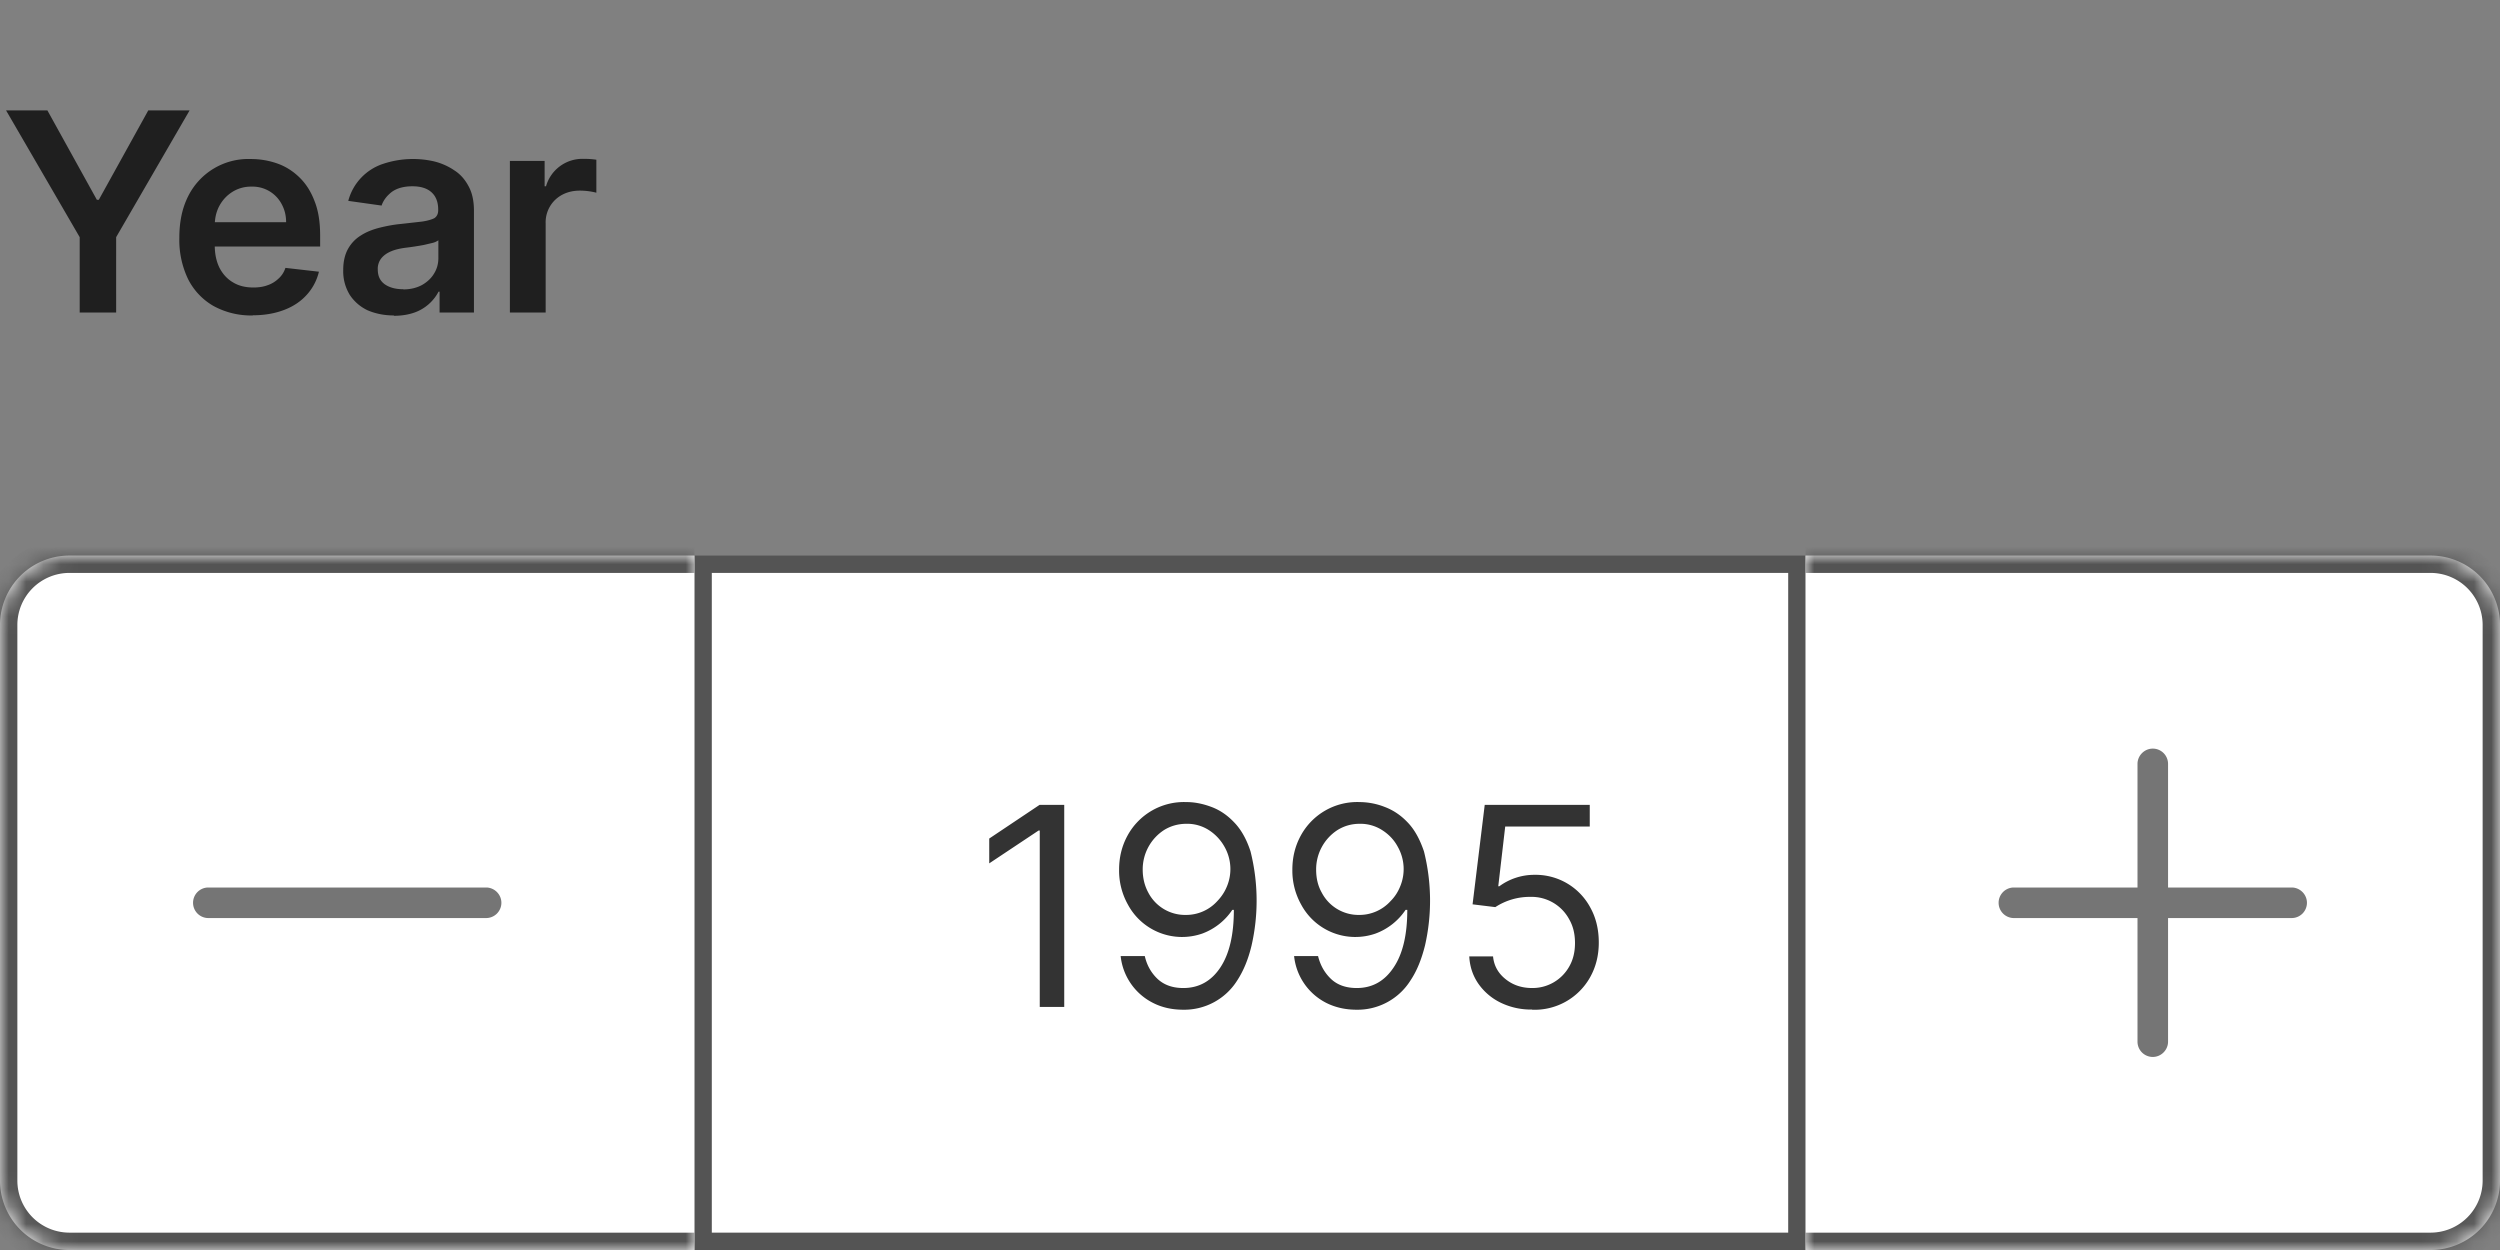 <svg width="144" height="72" fill="none" xmlns="http://www.w3.org/2000/svg"><rect width="100%" height="100%" fill="#808080" stroke="none"/><path d="M.35 6.36h2.38l2.85 5.15h.11l2.85-5.15h2.38l-4.23 7.3V18h-2.1v-4.34L.35 6.36Zm14.21 11.81a4.5 4.5 0 0 1-2.27-.55 3.7 3.7 0 0 1-1.46-1.55 5.21 5.21 0 0 1-.5-2.38c0-.9.16-1.69.5-2.37a3.87 3.87 0 0 1 3.62-2.16c.54 0 1.05.09 1.53.26s.9.44 1.27.8c.37.36.66.81.87 1.37.22.55.32 1.21.32 1.98v.63H11.3v-1.4h5.18c0-.4-.09-.74-.26-1.05a1.89 1.89 0 0 0-1.73-1 2 2 0 0 0-1.1.3c-.32.2-.57.47-.75.8-.18.33-.26.69-.27 1.08v1.2c0 .52.1.95.28 1.31.19.36.45.64.78.83.33.2.72.29 1.17.29.3 0 .57-.04.81-.13.24-.08.45-.21.63-.38.18-.16.32-.37.4-.62l1.93.22a3 3 0 0 1-.7 1.33c-.33.37-.77.67-1.3.87-.52.2-1.12.31-1.8.31Zm8.13 0c-.55 0-1.05-.1-1.5-.29a2.5 2.5 0 0 1-1.04-.89 2.6 2.6 0 0 1-.38-1.44c0-.5.1-.9.28-1.22.18-.32.43-.58.74-.77.31-.2.67-.34 1.06-.44.4-.1.81-.18 1.24-.22l1.24-.14c.32-.05.55-.12.7-.2.14-.1.21-.25.21-.45v-.03c0-.43-.12-.76-.38-1-.25-.23-.62-.35-1.1-.35-.5 0-.9.11-1.2.33-.28.22-.48.48-.58.78l-1.92-.27a3.07 3.07 0 0 1 2.03-2.14 5.44 5.44 0 0 1 2.93-.13c.4.1.79.27 1.13.5.35.22.62.52.83.91.22.39.32.87.32 1.45V18h-1.98v-1.2h-.06a2.51 2.51 0 0 1-1.38 1.2c-.34.12-.73.19-1.19.19Zm.54-1.5c.41 0 .77-.09 1.07-.25.3-.17.54-.39.7-.66.17-.27.25-.57.25-.9v-1.02a.97.97 0 0 1-.33.15l-.51.12a16.16 16.16 0 0 1-1.05.16c-.3.04-.58.1-.82.2s-.43.23-.57.4a.97.97 0 0 0-.21.65c0 .38.13.66.41.86.28.19.63.28 1.06.28ZM29.37 18V9.27h2v1.46h.08a2.18 2.18 0 0 1 2.16-1.58 4.75 4.75 0 0 1 .74.05v1.9a3.82 3.82 0 0 0-.95-.12c-.38 0-.72.08-1.02.24a1.79 1.79 0 0 0-.95 1.65V18h-2.06Z" fill="#1F1F1F"/><path d="M40.5 32.5h63v39h-63v-39Z" fill="#fff"/><path d="M61.3 46.36V58h-1.41V47.84h-.07l-2.84 1.89V48.3l2.9-1.94h1.42Zm7.05-.16c.47 0 .95.1 1.43.28.48.18.91.47 1.3.88.4.41.72.97.95 1.68a11.62 11.62 0 0 1 .06 5.42c-.19.8-.47 1.47-.83 2.02a3.6 3.6 0 0 1-3.1 1.68c-.65 0-1.23-.13-1.74-.39a3.42 3.42 0 0 1-1.87-2.7h1.39c.12.53.37.97.74 1.32.38.35.87.52 1.48.52.9 0 1.61-.4 2.13-1.18.52-.78.78-1.89.78-3.32h-.09a3.57 3.57 0 0 1-1.72 1.36 3.54 3.54 0 0 1-4.3-1.68 4 4 0 0 1-.5-2c0-.71.16-1.36.48-1.95a3.7 3.7 0 0 1 3.4-1.94Zm0 1.25c-.48 0-.91.12-1.3.36a2.7 2.7 0 0 0-1.23 2.28c0 .49.11.93.32 1.32a2.39 2.39 0 0 0 2.16 1.29 2.42 2.42 0 0 0 1.82-.8c.23-.24.42-.52.55-.84a2.6 2.6 0 0 0-.13-2.27 2.7 2.7 0 0 0-.9-.97 2.32 2.32 0 0 0-1.3-.37Zm9.98-1.25a4 4 0 0 1 1.43.28c.48.18.92.47 1.31.88.4.41.71.97.95 1.68a11.62 11.62 0 0 1 .06 5.42c-.2.8-.47 1.47-.84 2.02a3.6 3.6 0 0 1-3.1 1.68c-.64 0-1.22-.13-1.74-.39a3.42 3.42 0 0 1-1.86-2.7h1.38c.13.53.38.97.75 1.32.37.35.87.52 1.48.52.9 0 1.6-.4 2.12-1.18.53-.78.79-1.89.79-3.32h-.1a3.57 3.57 0 0 1-1.72 1.36 3.54 3.54 0 0 1-4.3-1.68 4 4 0 0 1-.5-2c0-.71.16-1.36.48-1.95a3.7 3.7 0 0 1 3.41-1.94Zm0 1.25c-.48 0-.9.12-1.29.36a2.7 2.7 0 0 0-1.23 2.28c0 .49.1.93.32 1.32a2.39 2.39 0 0 0 2.16 1.29 2.42 2.42 0 0 0 1.81-.8c.24-.24.42-.52.55-.84a2.6 2.6 0 0 0-.13-2.27c-.21-.4-.51-.72-.9-.97a2.32 2.32 0 0 0-1.29-.37Zm9.92 10.7a4 4 0 0 1-1.8-.39 3.35 3.35 0 0 1-1.29-1.09c-.32-.46-.5-.99-.53-1.58H86c.05.53.29.96.71 1.3.43.35.94.52 1.54.52a2.42 2.42 0 0 0 2.15-1.26c.22-.39.32-.84.32-1.33 0-.5-.1-.96-.33-1.36a2.46 2.46 0 0 0-2.23-1.3 3.63 3.63 0 0 0-2.03.59l-1.31-.16.7-5.73h6.05v1.25H86.7l-.4 3.44h.06a3.4 3.4 0 0 1 2.02-.66 3.57 3.57 0 0 1 3.23 1.9c.32.58.48 1.25.48 2s-.17 1.41-.5 2a3.66 3.66 0 0 1-3.34 1.87Z" fill="#333"/><path d="M40.5 32.5h63v39h-63v-39Z" stroke="#545454"/><mask id="a" fill="#fff"><path d="M0 36a4 4 0 0 1 4-4h36v40H4a4 4 0 0 1-4-4V36Z"/></mask><path d="M0 36a4 4 0 0 1 4-4h36v40H4a4 4 0 0 1-4-4V36Z" fill="#fff"/><path d="M28 52.38H12a.38.38 0 0 1-.38-.38c0-.21.17-.38.38-.38h16c.2 0 .38.17.38.38s-.17.38-.38.38Z" fill="#0F67F5" stroke="#757575"/><path d="M-1 36a5 5 0 0 1 5-5h36v2H4a3 3 0 0 0-3 3h-2Zm41 37H4a5 5 0 0 1-5-5h2a3 3 0 0 0 3 3h36v2ZM4 73a5 5 0 0 1-5-5V36a5 5 0 0 1 5-5v2a3 3 0 0 0-3 3v32a3 3 0 0 0 3 3v2Zm36-41v40-40Z" fill="#545454" mask="url(#a)"/><mask id="b" fill="#fff"><path d="M104 32h36a4 4 0 0 1 4 4v32a4 4 0 0 1-4 4h-36V32Z"/></mask><path d="M104 32h36a4 4 0 0 1 4 4v32a4 4 0 0 1-4 4h-36V32Z" fill="#fff"/><path d="M123.62 52.88v-.5H116a.38.38 0 0 1-.38-.38c0-.21.17-.38.38-.38h7.62V44c0-.2.17-.38.38-.38s.38.17.38.38v7.62H132c.2 0 .38.17.38.38s-.17.38-.38.38h-7.62V60c0 .2-.17.38-.38.38a.38.38 0 0 1-.38-.38v-7.12Z" fill="#0F67F5" stroke="#757575"/><path d="M104 31h36a5 5 0 0 1 5 5h-2a3 3 0 0 0-3-3h-36v-2Zm41 37a5 5 0 0 1-5 5h-36v-2h36a3 3 0 0 0 3-3h2Zm-41 4V32v40Zm36-41a5 5 0 0 1 5 5v32a5 5 0 0 1-5 5v-2a3 3 0 0 0 3-3V36a3 3 0 0 0-3-3v-2Z" fill="#545454" mask="url(#b)"/></svg>